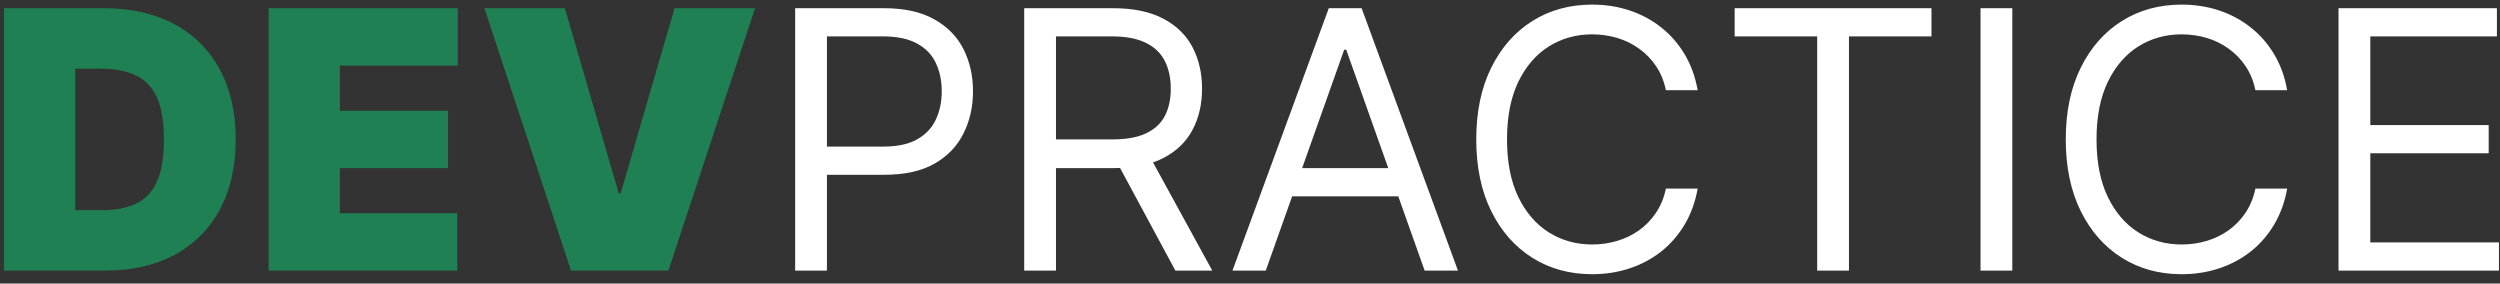 <svg width="194" height="22" viewBox="0 0 194 22" fill="none" xmlns="http://www.w3.org/2000/svg">
<rect x="0" y="0" width="194" height="22" fill="#333333" stroke="none"/>
<path d="M8.148 21H0.312V0.636H8.068C10.163 0.636 11.973 1.044 13.497 1.859C15.028 2.668 16.208 3.835 17.037 5.359C17.872 6.877 18.29 8.697 18.29 10.818C18.29 12.939 17.875 14.762 17.047 16.287C16.218 17.805 15.045 18.972 13.527 19.787C12.009 20.596 10.216 21 8.148 21ZM5.841 16.307H7.949C8.956 16.307 9.815 16.144 10.524 15.82C11.24 15.495 11.784 14.935 12.155 14.139C12.533 13.344 12.722 12.237 12.722 10.818C12.722 9.4 12.529 8.293 12.145 7.497C11.767 6.702 11.21 6.142 10.474 5.817C9.745 5.492 8.85 5.33 7.79 5.33H5.841V16.307ZM20.848 21V0.636H35.524V5.091H26.376V8.591H34.768V13.046H26.376V16.546H35.484V21H20.848ZM43.834 0.636L48.01 14.994H48.169L52.345 0.636H58.59L51.868 21H44.311L37.59 0.636H43.834Z" fill="#1F8053"/>
<path d="M61.704 21V0.636H68.585C70.182 0.636 71.488 0.925 72.502 1.501C73.523 2.071 74.279 2.844 74.769 3.818C75.26 4.793 75.505 5.88 75.505 7.08C75.505 8.279 75.26 9.37 74.769 10.351C74.286 11.332 73.537 12.114 72.522 12.697C71.508 13.274 70.209 13.562 68.625 13.562H63.693V11.375H68.545C69.639 11.375 70.517 11.186 71.18 10.808C71.843 10.43 72.323 9.92 72.622 9.277C72.927 8.627 73.079 7.895 73.079 7.08C73.079 6.264 72.927 5.535 72.622 4.892C72.323 4.249 71.84 3.745 71.17 3.381C70.501 3.009 69.612 2.824 68.505 2.824H64.17V21H61.704ZM79.478 21V0.636H86.358C87.949 0.636 89.255 0.908 90.276 1.452C91.297 1.989 92.052 2.728 92.543 3.669C93.034 4.61 93.279 5.681 93.279 6.881C93.279 8.08 93.034 9.144 92.543 10.072C92.052 11.001 91.3 11.73 90.286 12.26C89.272 12.784 87.976 13.046 86.398 13.046H80.83V10.818H86.319C87.406 10.818 88.281 10.659 88.944 10.341C89.613 10.023 90.097 9.572 90.395 8.989C90.7 8.399 90.853 7.696 90.853 6.881C90.853 6.065 90.7 5.353 90.395 4.743C90.09 4.133 89.603 3.662 88.934 3.331C88.264 2.993 87.379 2.824 86.279 2.824H81.944V21H79.478ZM89.063 11.852L94.074 21H91.211L86.279 11.852H89.063ZM98.223 21H95.638L103.115 0.636H105.661L113.138 21H110.553L104.467 3.858H104.308L98.223 21ZM99.178 13.046H109.598V15.233H99.178V13.046ZM131.739 7H129.273C129.127 6.291 128.872 5.668 128.507 5.131C128.15 4.594 127.712 4.143 127.195 3.778C126.685 3.407 126.118 3.129 125.495 2.943C124.872 2.758 124.222 2.665 123.546 2.665C122.313 2.665 121.196 2.976 120.195 3.599C119.201 4.223 118.408 5.141 117.819 6.354C117.235 7.567 116.944 9.055 116.944 10.818C116.944 12.581 117.235 14.07 117.819 15.283C118.408 16.496 119.201 17.414 120.195 18.037C121.196 18.66 122.313 18.972 123.546 18.972C124.222 18.972 124.872 18.879 125.495 18.693C126.118 18.508 126.685 18.233 127.195 17.868C127.712 17.497 128.15 17.043 128.507 16.506C128.872 15.962 129.127 15.339 129.273 14.636H131.739C131.553 15.677 131.215 16.608 130.725 17.43C130.234 18.252 129.624 18.952 128.895 19.528C128.166 20.099 127.347 20.533 126.439 20.831C125.538 21.129 124.573 21.278 123.546 21.278C121.809 21.278 120.265 20.854 118.912 20.006C117.56 19.157 116.496 17.951 115.721 16.386C114.945 14.822 114.557 12.966 114.557 10.818C114.557 8.67 114.945 6.814 115.721 5.25C116.496 3.686 117.56 2.479 118.912 1.631C120.265 0.782 121.809 0.358 123.546 0.358C124.573 0.358 125.538 0.507 126.439 0.805C127.347 1.104 128.166 1.541 128.895 2.118C129.624 2.688 130.234 3.384 130.725 4.206C131.215 5.021 131.553 5.953 131.739 7ZM134.61 2.824V0.636H149.883V2.824H143.479V21H141.013V2.824H134.61ZM156.154 0.636V21H153.689V0.636H156.154ZM177.485 7H175.019C174.873 6.291 174.618 5.668 174.254 5.131C173.896 4.594 173.458 4.143 172.941 3.778C172.431 3.407 171.864 3.129 171.241 2.943C170.618 2.758 169.968 2.665 169.292 2.665C168.059 2.665 166.942 2.976 165.941 3.599C164.947 4.223 164.155 5.141 163.565 6.354C162.981 7.567 162.69 9.055 162.69 10.818C162.69 12.581 162.981 14.07 163.565 15.283C164.155 16.496 164.947 17.414 165.941 18.037C166.942 18.66 168.059 18.972 169.292 18.972C169.968 18.972 170.618 18.879 171.241 18.693C171.864 18.508 172.431 18.233 172.941 17.868C173.458 17.497 173.896 17.043 174.254 16.506C174.618 15.962 174.873 15.339 175.019 14.636H177.485C177.299 15.677 176.961 16.608 176.471 17.43C175.98 18.252 175.371 18.952 174.641 19.528C173.912 20.099 173.094 20.533 172.185 20.831C171.284 21.129 170.319 21.278 169.292 21.278C167.555 21.278 166.011 20.854 164.658 20.006C163.306 19.157 162.242 17.951 161.467 16.386C160.691 14.822 160.303 12.966 160.303 10.818C160.303 8.67 160.691 6.814 161.467 5.25C162.242 3.686 163.306 2.479 164.658 1.631C166.011 0.782 167.555 0.358 169.292 0.358C170.319 0.358 171.284 0.507 172.185 0.805C173.094 1.104 173.912 1.541 174.641 2.118C175.371 2.688 175.98 3.384 176.471 4.206C176.961 5.021 177.299 5.953 177.485 7ZM181.47 21V0.636H193.76V2.824H183.936V9.705H193.123V11.892H183.936V18.812H193.919V21H181.47Z" fill="white"/>
</svg>
